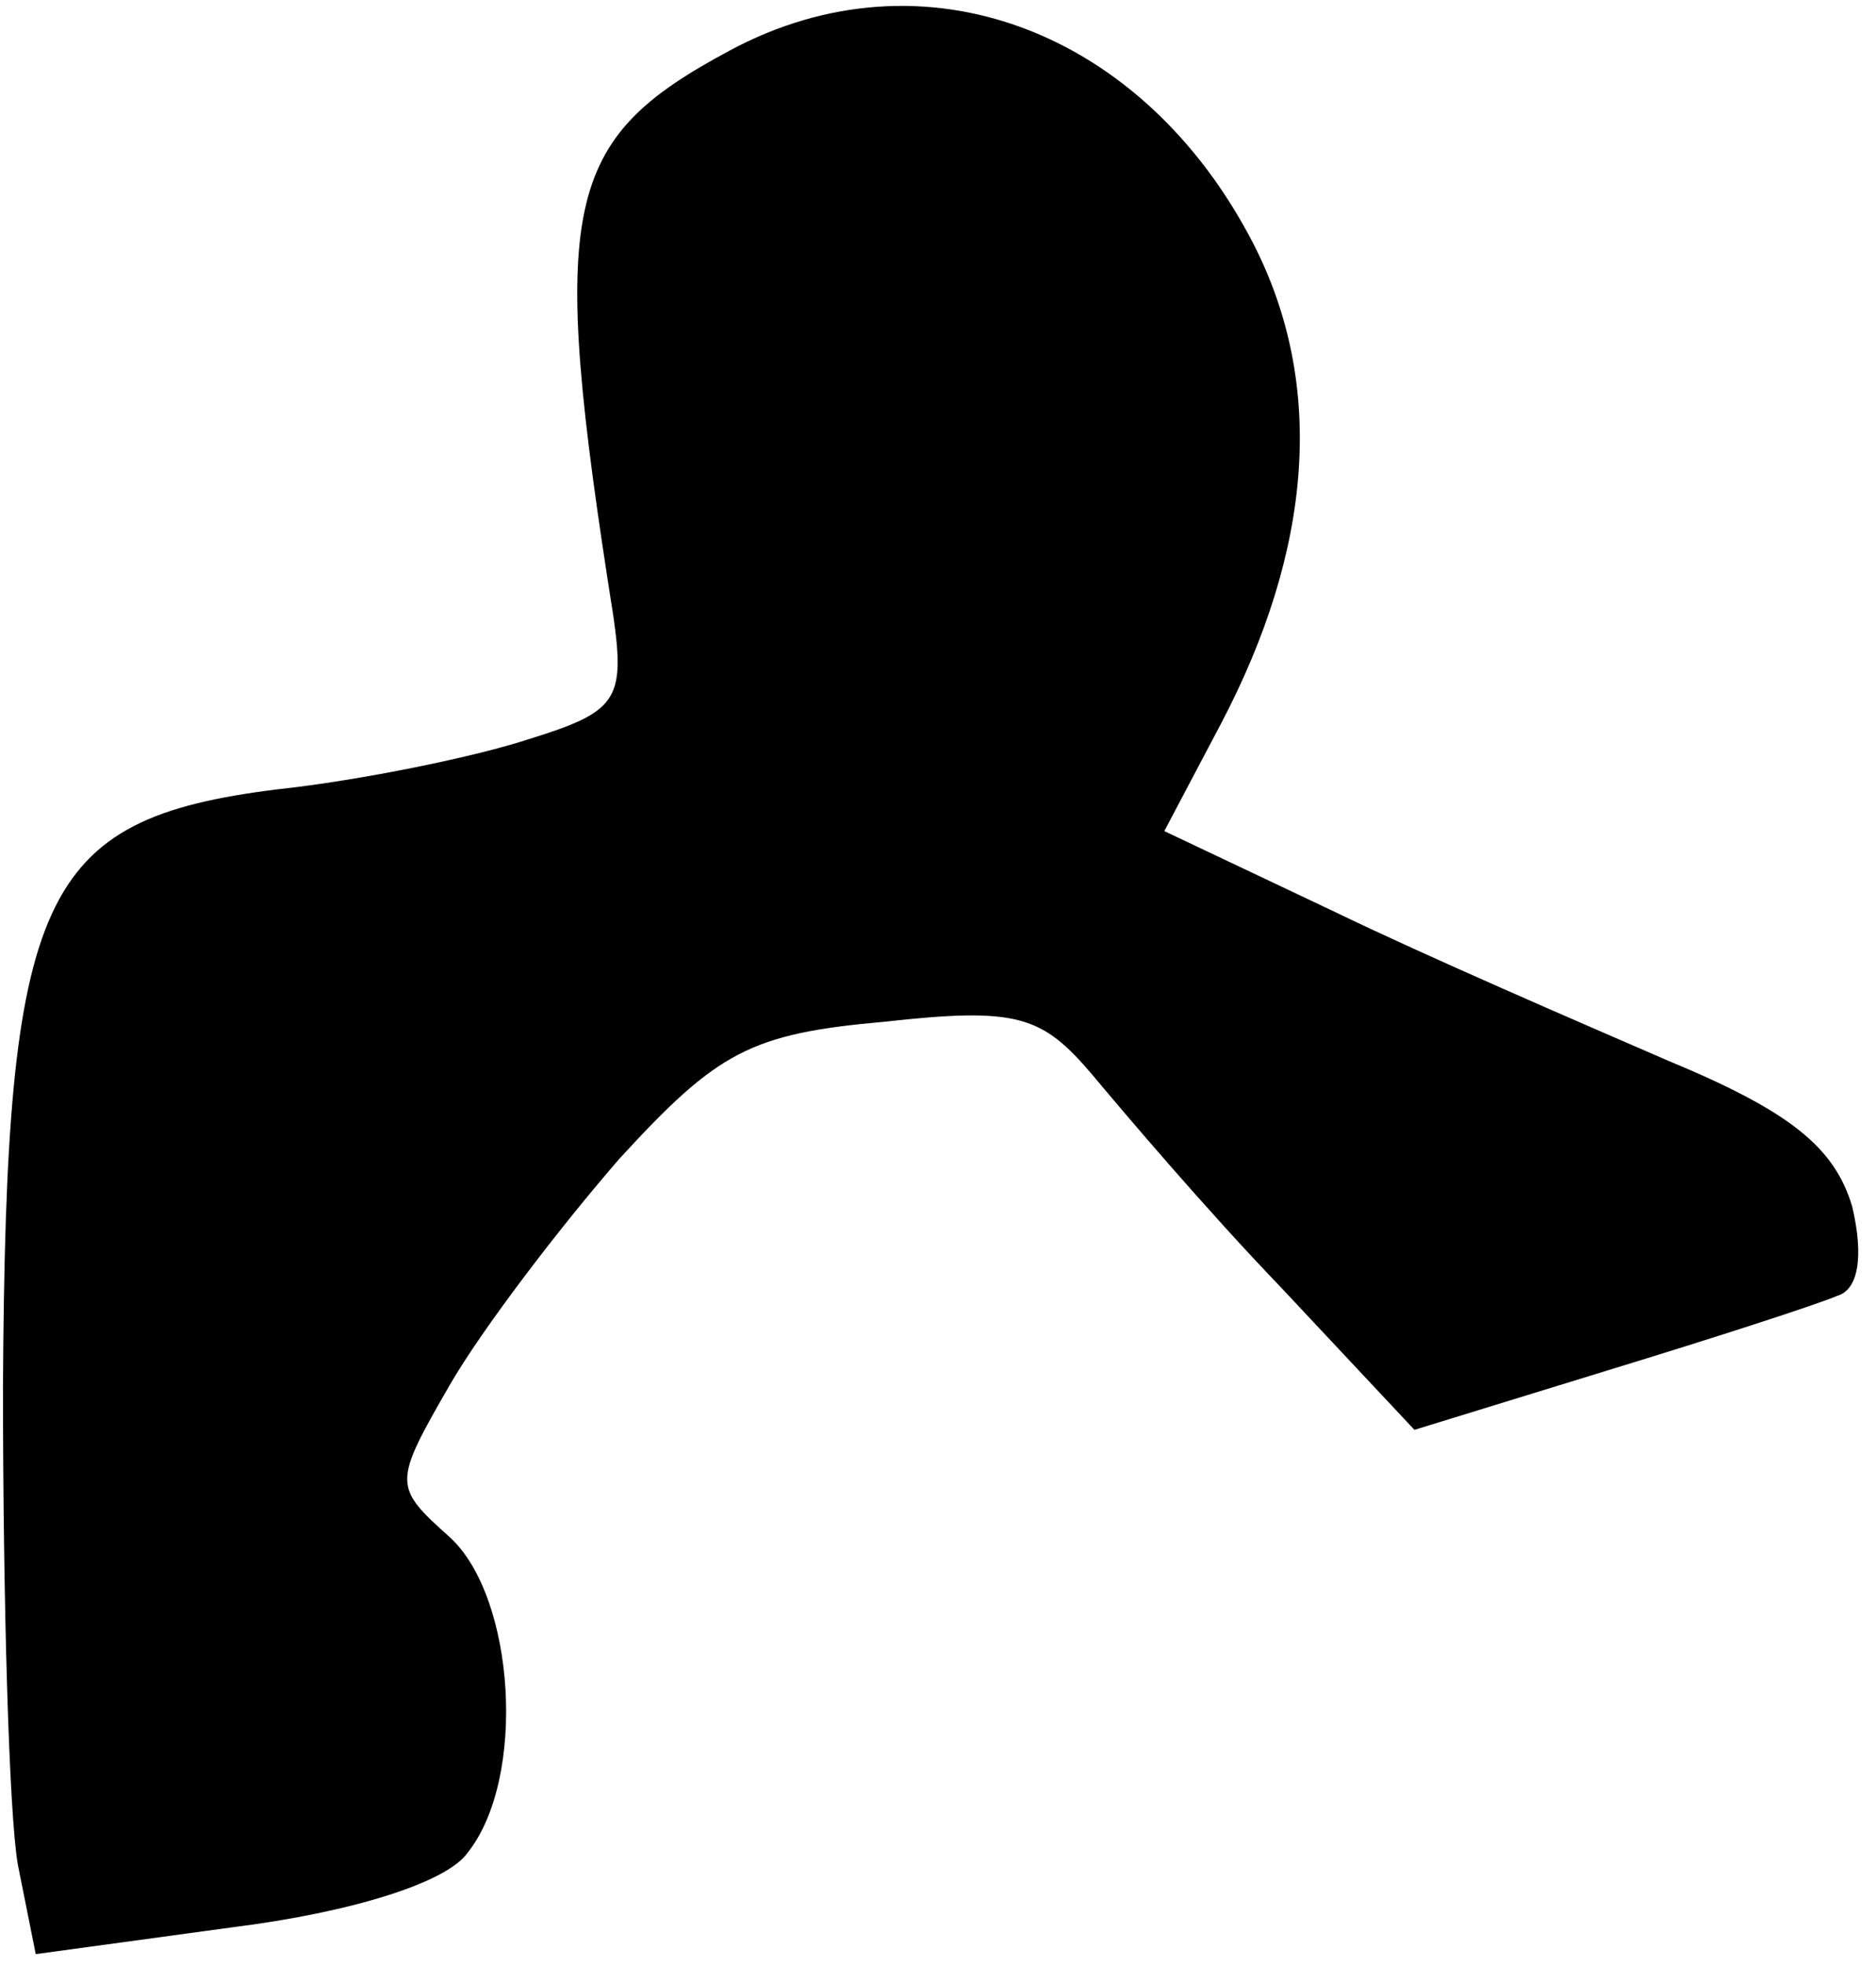 <?xml version="1.0" standalone="no"?>
<!DOCTYPE svg PUBLIC "-//W3C//DTD SVG 20010904//EN"
 "http://www.w3.org/TR/2001/REC-SVG-20010904/DTD/svg10.dtd">
<svg version="1.0" xmlns="http://www.w3.org/2000/svg"
 width="63pt" height="66pt" viewBox="0 0 63 66"
 preserveAspectRatio="xMidYMid meet">
<g transform="translate(0,66) scale(0.1,-0.1)"
fill="#000000" stroke="none">
<path fill="#000000" stroke="none" d="M245 643 c-56 -30 -61 -51 -39 -190 4
-28 1 -32 -28 -41 -18 -6 -57 -14 -85 -17 -80 -10 -91 -35 -92 -200 0 -72 2
-144 5 -161 l6 -30 66 9 c40 5 72 15 79 25 20 25 16 86 -6 106 -19 17 -19 18
0 51 11 19 37 53 57 76 33 36 44 42 89 46 45 5 53 2 70 -18 10 -12 38 -45 63
-71 l45 -48 65 20 c36 11 70 22 77 25 7 2 9 13 5 30 -6 20 -21 32 -62 49 -30
13 -81 35 -112 50 l-57 27 19 36 c31 59 35 114 11 161 -37 72 -111 100 -176
65z"/>
</g>
</svg>
